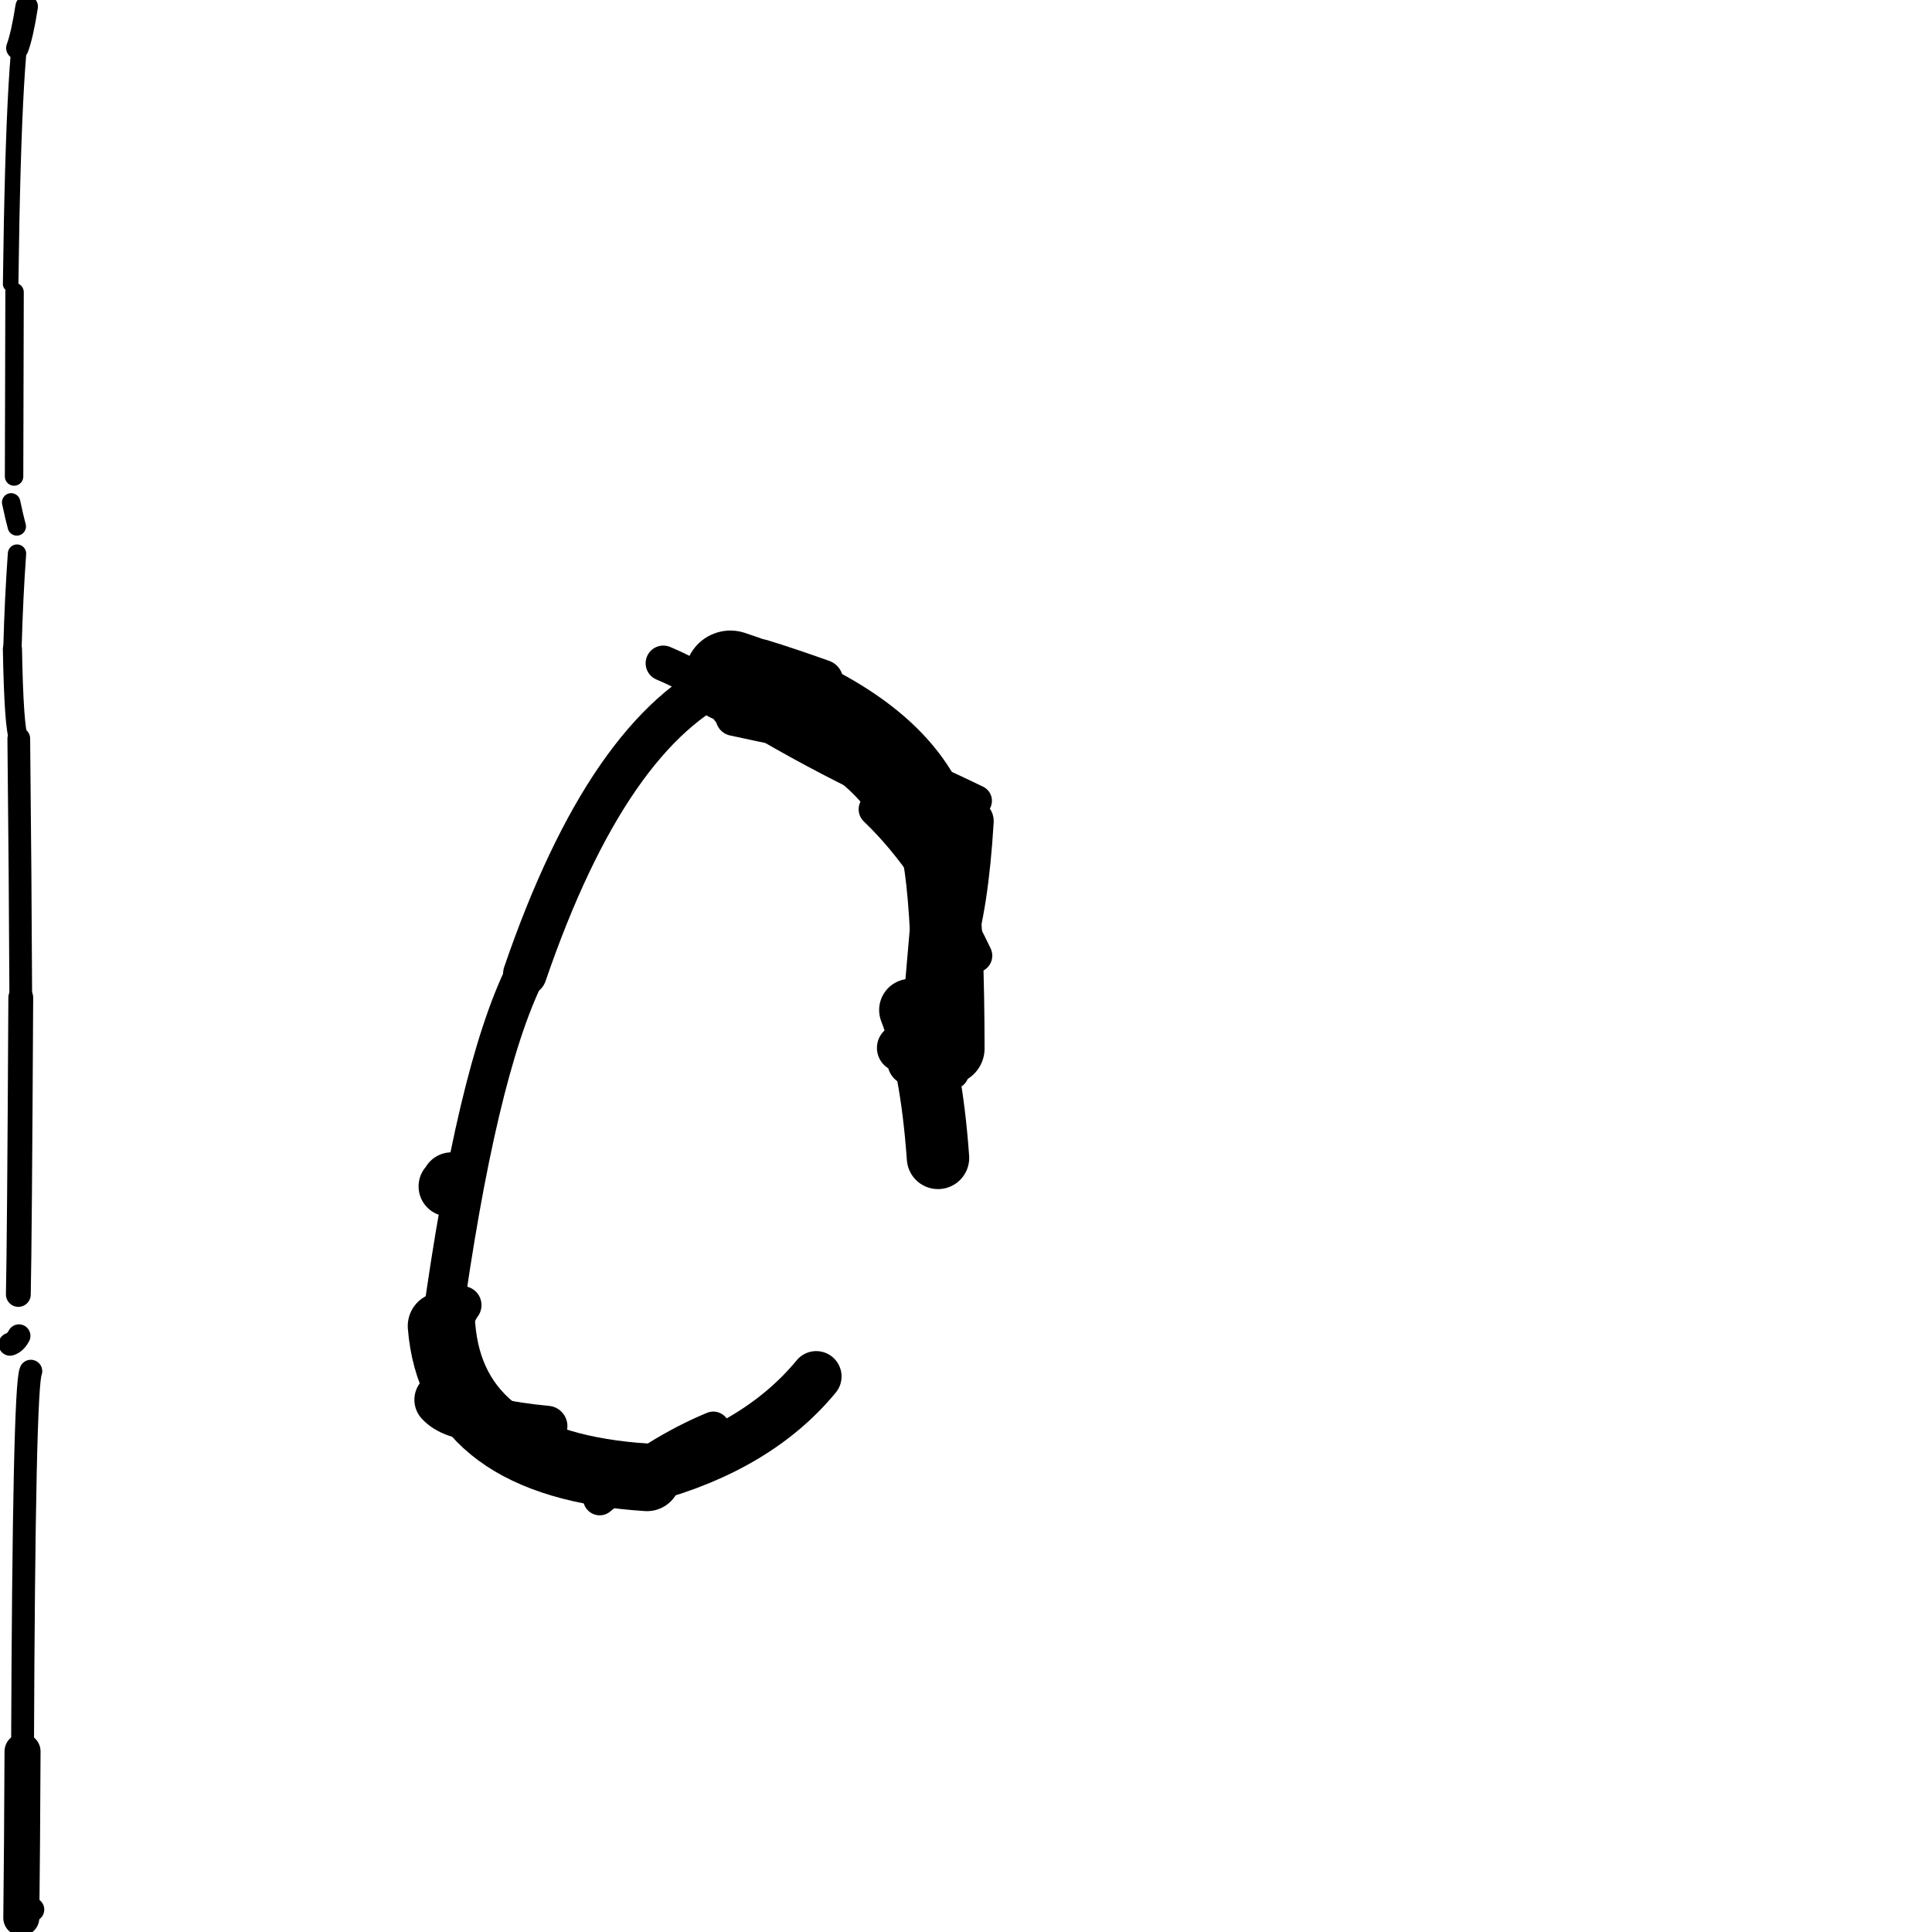 <?xml version="1.0" ?>
<svg height="140" width="140" xmlns="http://www.w3.org/2000/svg">
  <path d="M 68.74, 75.973 Q 68.716, 60.239, 66.917, 59.198 " fill="none" id="curve_3" stroke="#000000" stroke-linecap="round" stroke-linejoin="round" stroke-width="5.213"/>
  <path d="M 66.917, 59.198 Q 64.283, 52.756, 52.928, 49.01 " fill="none" id="curve_3" stroke="#000000" stroke-linecap="round" stroke-linejoin="round" stroke-width="6.635"/>
  <path d="M 52.928, 49.01 Q 44.101, 52.888, 38.038, 70.575 " fill="none" id="curve_3" stroke="#000000" stroke-linecap="round" stroke-linejoin="round" stroke-width="3.166"/>
  <path d="M 38.038, 70.575 Q 34.521, 77.746, 31.996, 96.091 " fill="none" id="curve_3" stroke="#000000" stroke-linecap="round" stroke-linejoin="round" stroke-width="2.878"/>
  <path d="M 31.996, 96.091 Q 32.803, 106.15, 46.884, 107.055 " fill="none" id="curve_3" stroke="#000000" stroke-linecap="round" stroke-linejoin="round" stroke-width="4.897"/>
  <path d="M 46.884, 107.055 Q 54.891, 104.905, 59.146, 99.743 " fill="none" id="curve_3" stroke="#000000" stroke-linecap="round" stroke-linejoin="round" stroke-width="3.674"/>
  <path d="M 67.971, 83.905 Q 67.486, 77.111, 65.967, 73.19 " fill="none" id="curve_4" stroke="#000000" stroke-linecap="round" stroke-linejoin="round" stroke-width="4.522"/>
  <path d="M 65.967, 73.19 Q 69.673, 71.757, 70.398, 59.502 " fill="none" id="curve_4" stroke="#000000" stroke-linecap="round" stroke-linejoin="round" stroke-width="3.219"/>
  <path d="M 70.398, 59.502 Q 63.054, 57.102, 52.987, 51.005 " fill="none" id="curve_4" stroke="#000000" stroke-linecap="round" stroke-linejoin="round" stroke-width="2.378"/>
  <path d="M 63.442, 58.646 Q 67.469, 62.498, 70.683, 69.254 " fill="none" id="curve_5" stroke="#000000" stroke-linecap="round" stroke-linejoin="round" stroke-width="2.442"/>
  <path d="M 55.188, 47.838 Q 57.039, 48.403, 59.588, 49.313 " fill="none" id="curve_7" stroke="#000000" stroke-linecap="round" stroke-linejoin="round" stroke-width="3.016"/>
  <path d="M 2.233, 99.362 Q 1.73, 100.417, 1.633, 126.914 " fill="none" id="curve_9" stroke="#000000" stroke-linecap="round" stroke-linejoin="round" stroke-width="1.657"/>
  <path d="M 1.633, 126.914 Q 1.603, 133.982, 1.544, 138.975 " fill="none" id="curve_9" stroke="#000000" stroke-linecap="round" stroke-linejoin="round" stroke-width="2.61"/>
  <path d="M 1.544, 138.975 Q 1.831, 138.69, 2.34, 138.374 " fill="none" id="curve_9" stroke="#000000" stroke-linecap="round" stroke-linejoin="round" stroke-width="1.735"/>
  <path d="M 34.952, 102.437 Q 32.848, 102.31, 32.048, 101.431 " fill="none" id="curve_10" stroke="#000000" stroke-linecap="round" stroke-linejoin="round" stroke-width="4.04"/>
  <path d="M 1.329, 93.801 Q 1.414, 90.027, 1.505, 72.285 " fill="none" id="curve_11" stroke="#000000" stroke-linecap="round" stroke-linejoin="round" stroke-width="1.798"/>
  <path d="M 1.505, 72.285 Q 1.469, 63.62, 1.361, 53.524 " fill="none" id="curve_11" stroke="#000000" stroke-linecap="round" stroke-linejoin="round" stroke-width="1.646"/>
  <path d="M 1.361, 53.524 Q 1.005, 52.788, 0.901, 47.029 " fill="none" id="curve_11" stroke="#000000" stroke-linecap="round" stroke-linejoin="round" stroke-width="1.387"/>
  <path d="M 0.901, 47.029 Q 1.001, 43.31, 1.232, 40.117 " fill="none" id="curve_11" stroke="#000000" stroke-linecap="round" stroke-linejoin="round" stroke-width="1.329"/>
  <path d="M 1.02, 34.529 Q 1.034, 29.785, 1.055, 21.169 " fill="none" id="curve_12" stroke="#000000" stroke-linecap="round" stroke-linejoin="round" stroke-width="1.336"/>
  <path d="M 1.26, 3.479 Q 1.609, 2.545, 1.933, 0.475 " fill="none" id="curve_13" stroke="#000000" stroke-linecap="round" stroke-linejoin="round" stroke-width="1.631"/>
  <path d="M 1.933, 0.475 Q 1.007, 1.912, 0.772, 20.583 " fill="none" id="curve_13" stroke="#000000" stroke-linecap="round" stroke-linejoin="round" stroke-width="1.124"/>
  <path d="M 1.217, 38.147 Q 1.042, 37.504, 0.808, 36.402 " fill="none" id="curve_14" stroke="#000000" stroke-linecap="round" stroke-linejoin="round" stroke-width="1.332"/>
  <path d="M 39.648, 103.338 Q 35.315, 102.942, 32.531, 101.69 " fill="none" id="curve_19" stroke="#000000" stroke-linecap="round" stroke-linejoin="round" stroke-width="2.938"/>
  <path d="M 32.192, 101.618 Q 32.356, 96.086, 33.512, 94.575 " fill="none" id="curve_25" stroke="#000000" stroke-linecap="round" stroke-linejoin="round" stroke-width="2.759"/>
  <path d="M 32.505, 85.971 Q 32.614, 85.857, 32.718, 85.675 " fill="none" id="curve_26" stroke="#000000" stroke-linecap="round" stroke-linejoin="round" stroke-width="4.346"/>
  <path d="M 55.126, 51.795 Q 63.323, 54.407, 70.747, 58.029 " fill="none" id="curve_27" stroke="#000000" stroke-linecap="round" stroke-linejoin="round" stroke-width="2.265"/>
  <path d="M 67.066, 75.51 Q 67.394, 72.121, 67.77, 67.648 " fill="none" id="curve_28" stroke="#000000" stroke-linecap="round" stroke-linejoin="round" stroke-width="3.73"/>
  <path d="M 66.902, 77.581 Q 67.485, 76.22, 68.487, 74.579 " fill="none" id="curve_58" stroke="#000000" stroke-linecap="round" stroke-linejoin="round" stroke-width="3.779"/>
  <path d="M 31.731, 97.895 Q 31.691, 98.504, 31.603, 99.228 " fill="none" id="curve_63" stroke="#000000" stroke-linecap="round" stroke-linejoin="round" stroke-width="2.618"/>
  <path d="M 66.039, 76.945 Q 65.94, 76.147, 65.281, 75.938 " fill="none" id="curve_78" stroke="#000000" stroke-linecap="round" stroke-linejoin="round" stroke-width="3.47"/>
  <path d="M 69.024, 77.735 Q 69.219, 76.688, 69.477, 74.294 " fill="none" id="curve_80" stroke="#000000" stroke-linecap="round" stroke-linejoin="round" stroke-width="2.37"/>
  <path d="M 51.688, 103.486 Q 47.574, 105.19, 43.454, 108.608 " fill="none" id="curve_81" stroke="#000000" stroke-linecap="round" stroke-linejoin="round" stroke-width="2.394"/>
  <path d="M 0.729, 97.408 Q 1.117, 97.284, 1.373, 96.8 " fill="none" id="curve_85" stroke="#000000" stroke-linecap="round" stroke-linejoin="round" stroke-width="1.665"/>
  <path d="M 52.818, 51.453 Q 51.684, 49.583, 48.065, 48.061 " fill="none" id="curve_140" stroke="#000000" stroke-linecap="round" stroke-linejoin="round" stroke-width="2.56"/>
  <path d="M 57.029, 52.81 Q 55.462, 52.516, 53.173, 52.011 " fill="none" id="curve_143" stroke="#000000" stroke-linecap="round" stroke-linejoin="round" stroke-width="2.623"/>
</svg>
